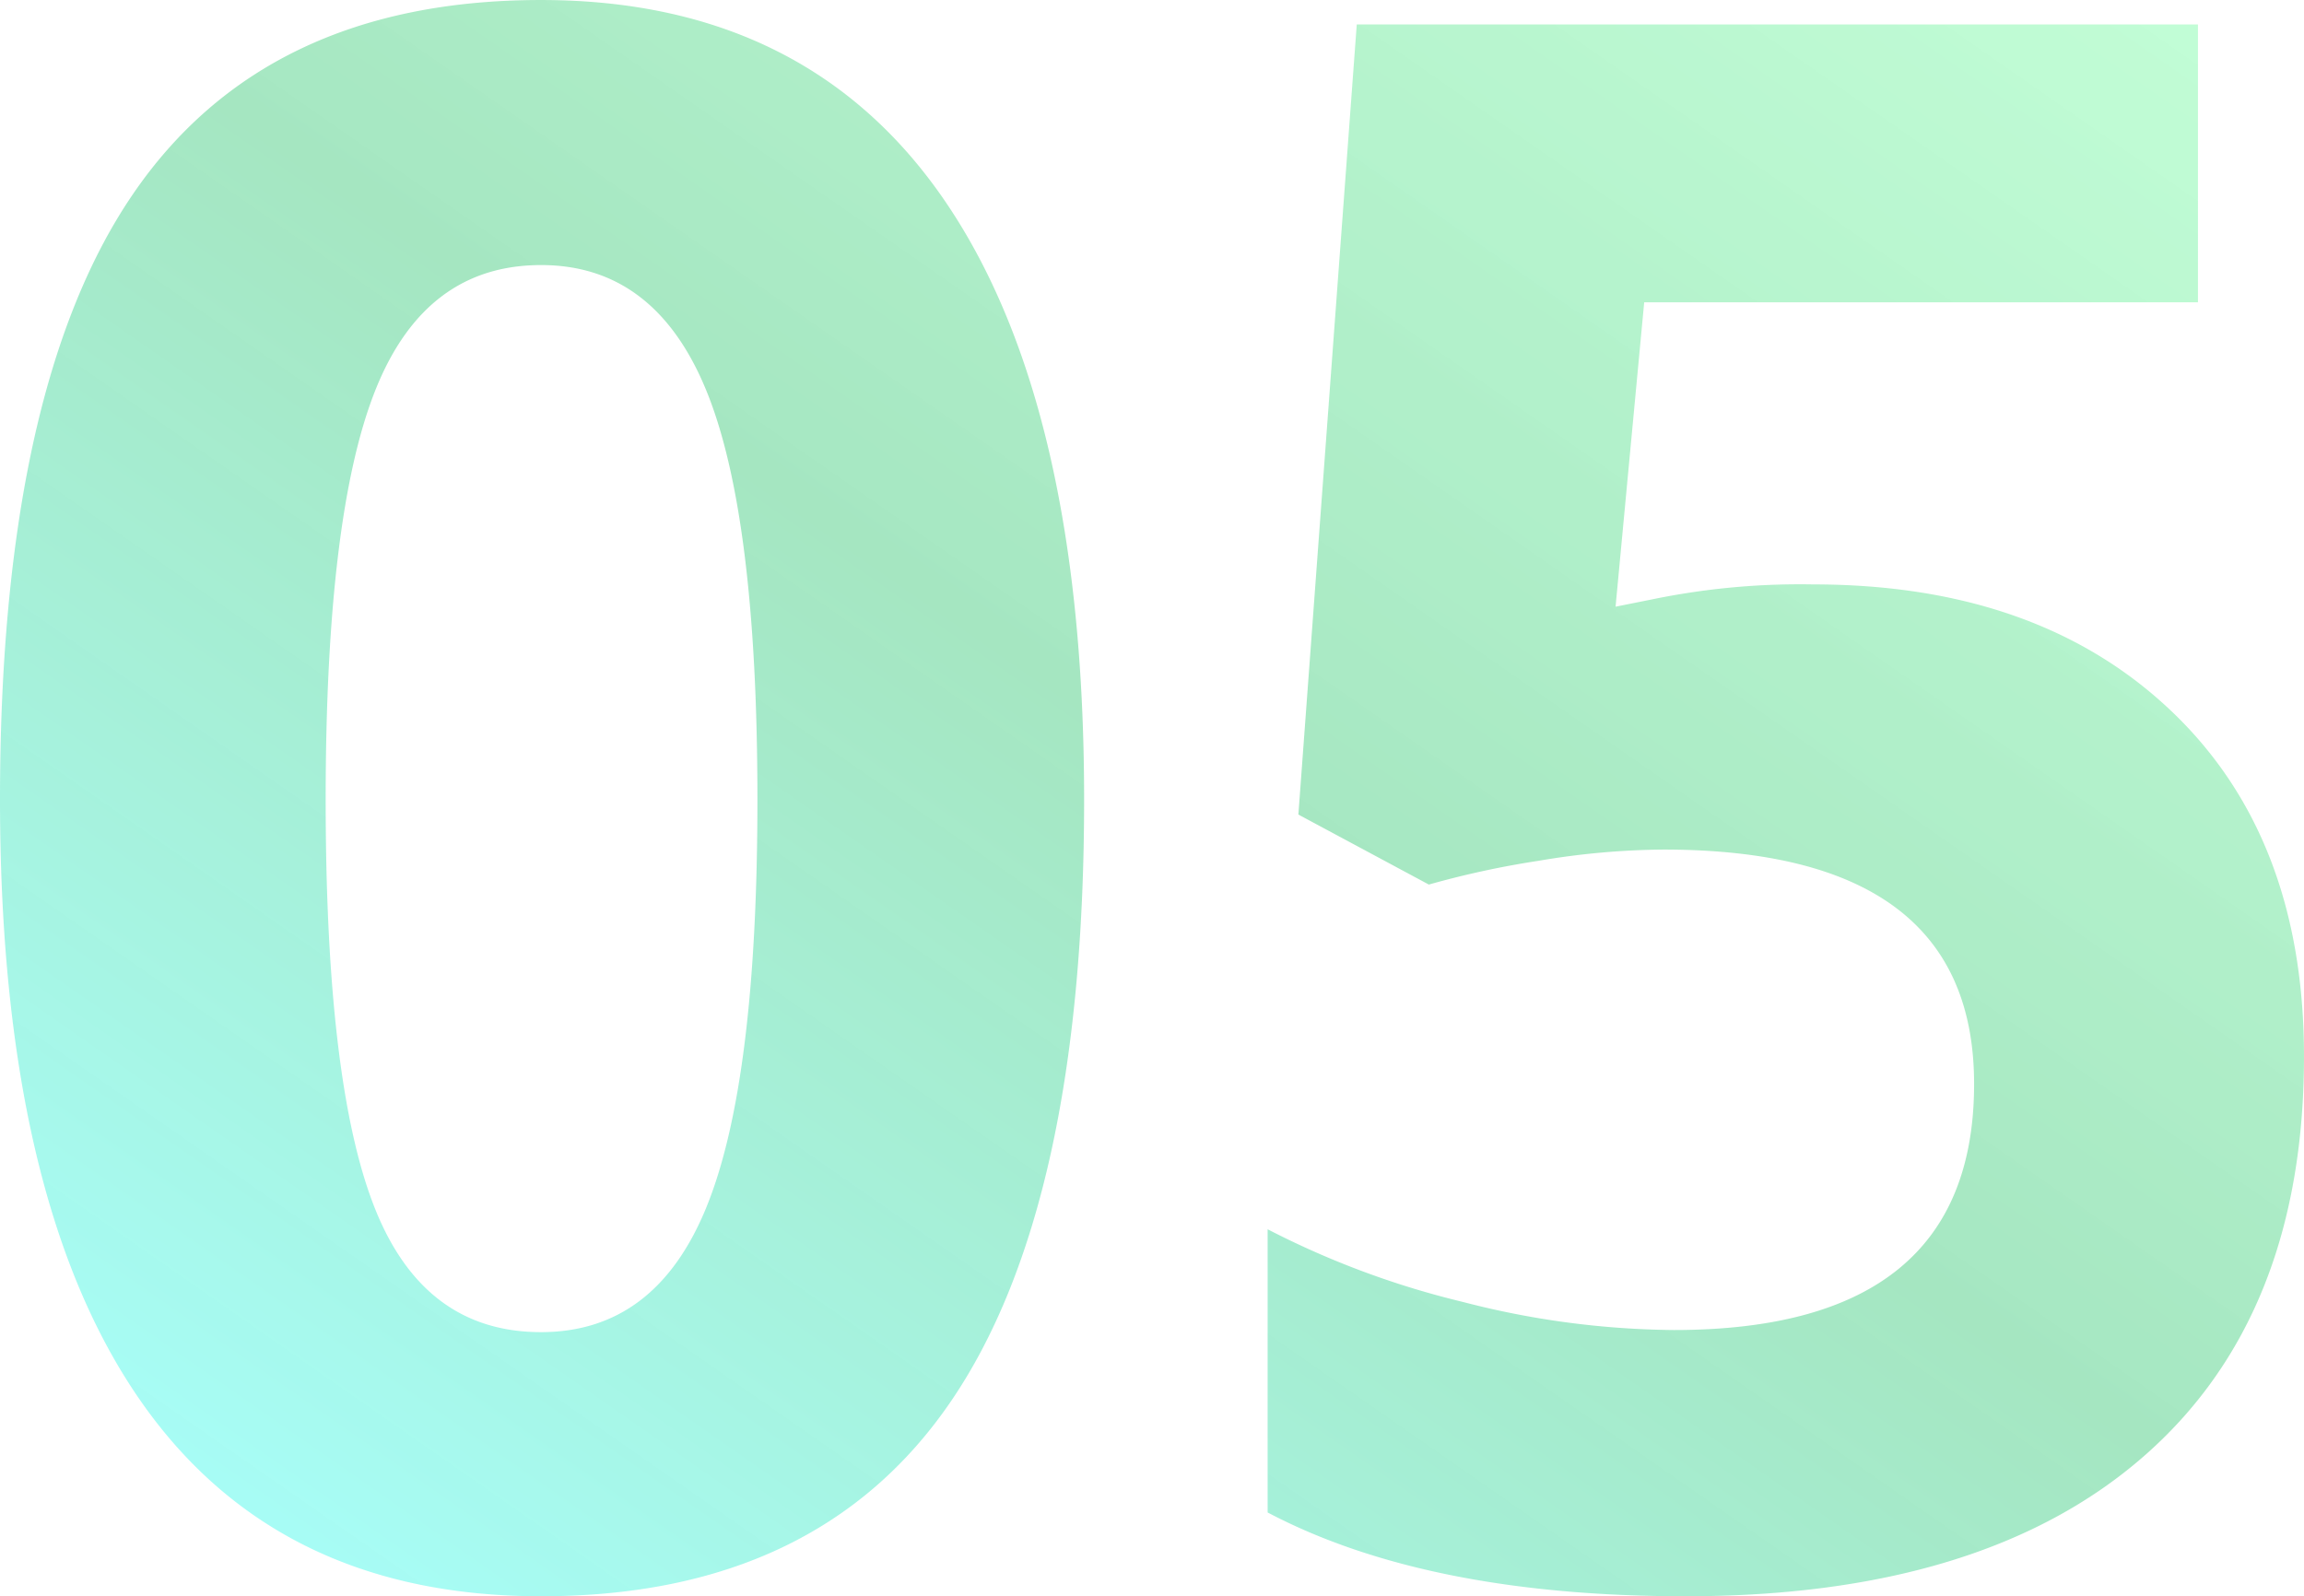 <svg xmlns="http://www.w3.org/2000/svg" xmlns:xlink="http://www.w3.org/1999/xlink" viewBox="10718.781 4595.984 169.688 117.578">
  <defs>
    <style>
      .cls-1 {
        fill: url(#linear-gradient);
      }
    </style>
    <linearGradient id="linear-gradient" x1="0.047" y1="0.977" x2="1.042" gradientUnits="objectBoundingBox">
      <stop offset="0" stop-color="#34fff8" stop-opacity="0.431"/>
      <stop offset="0.485" stop-color="#17bf60" stop-opacity="0.388"/>
      <stop offset="1" stop-color="#53ff8c" stop-opacity="0.341"/>
    </linearGradient>
  </defs>
  <path id="Path_3274" data-name="Path 3274" class="cls-1" d="M85.625-57.109q0,29.922-9.8,44.3T45.625,1.563q-19.766,0-29.8-14.844T5.781-57.109q0-30.234,9.766-44.57t30.078-14.336q19.766,0,29.883,15T85.625-57.109Zm-55.859,0q0,21.016,3.633,30.117t12.227,9.1q8.438,0,12.188-9.219t3.75-30q0-21.016-3.789-30.2t-12.148-9.18q-8.516,0-12.187,9.18T29.766-57.109ZM139.3-72.969q16.563,0,26.367,9.3t9.8,25.469q0,19.141-11.8,29.453T129.922,1.563q-19.063,0-30.781-6.172V-25.469a63.9,63.9,0,0,0,14.375,5.352,63.6,63.6,0,0,0,15.547,2.07q22.109,0,22.109-18.125,0-17.266-22.891-17.266a56.839,56.839,0,0,0-9.141.82,66.882,66.882,0,0,0-8.125,1.758l-9.609-5.156,4.3-58.2h61.953V-93.75H126.875l-2.109,22.422,2.734-.547A53.777,53.777,0,0,1,139.3-72.969Z" transform="translate(10713 4712)"/>
</svg>
